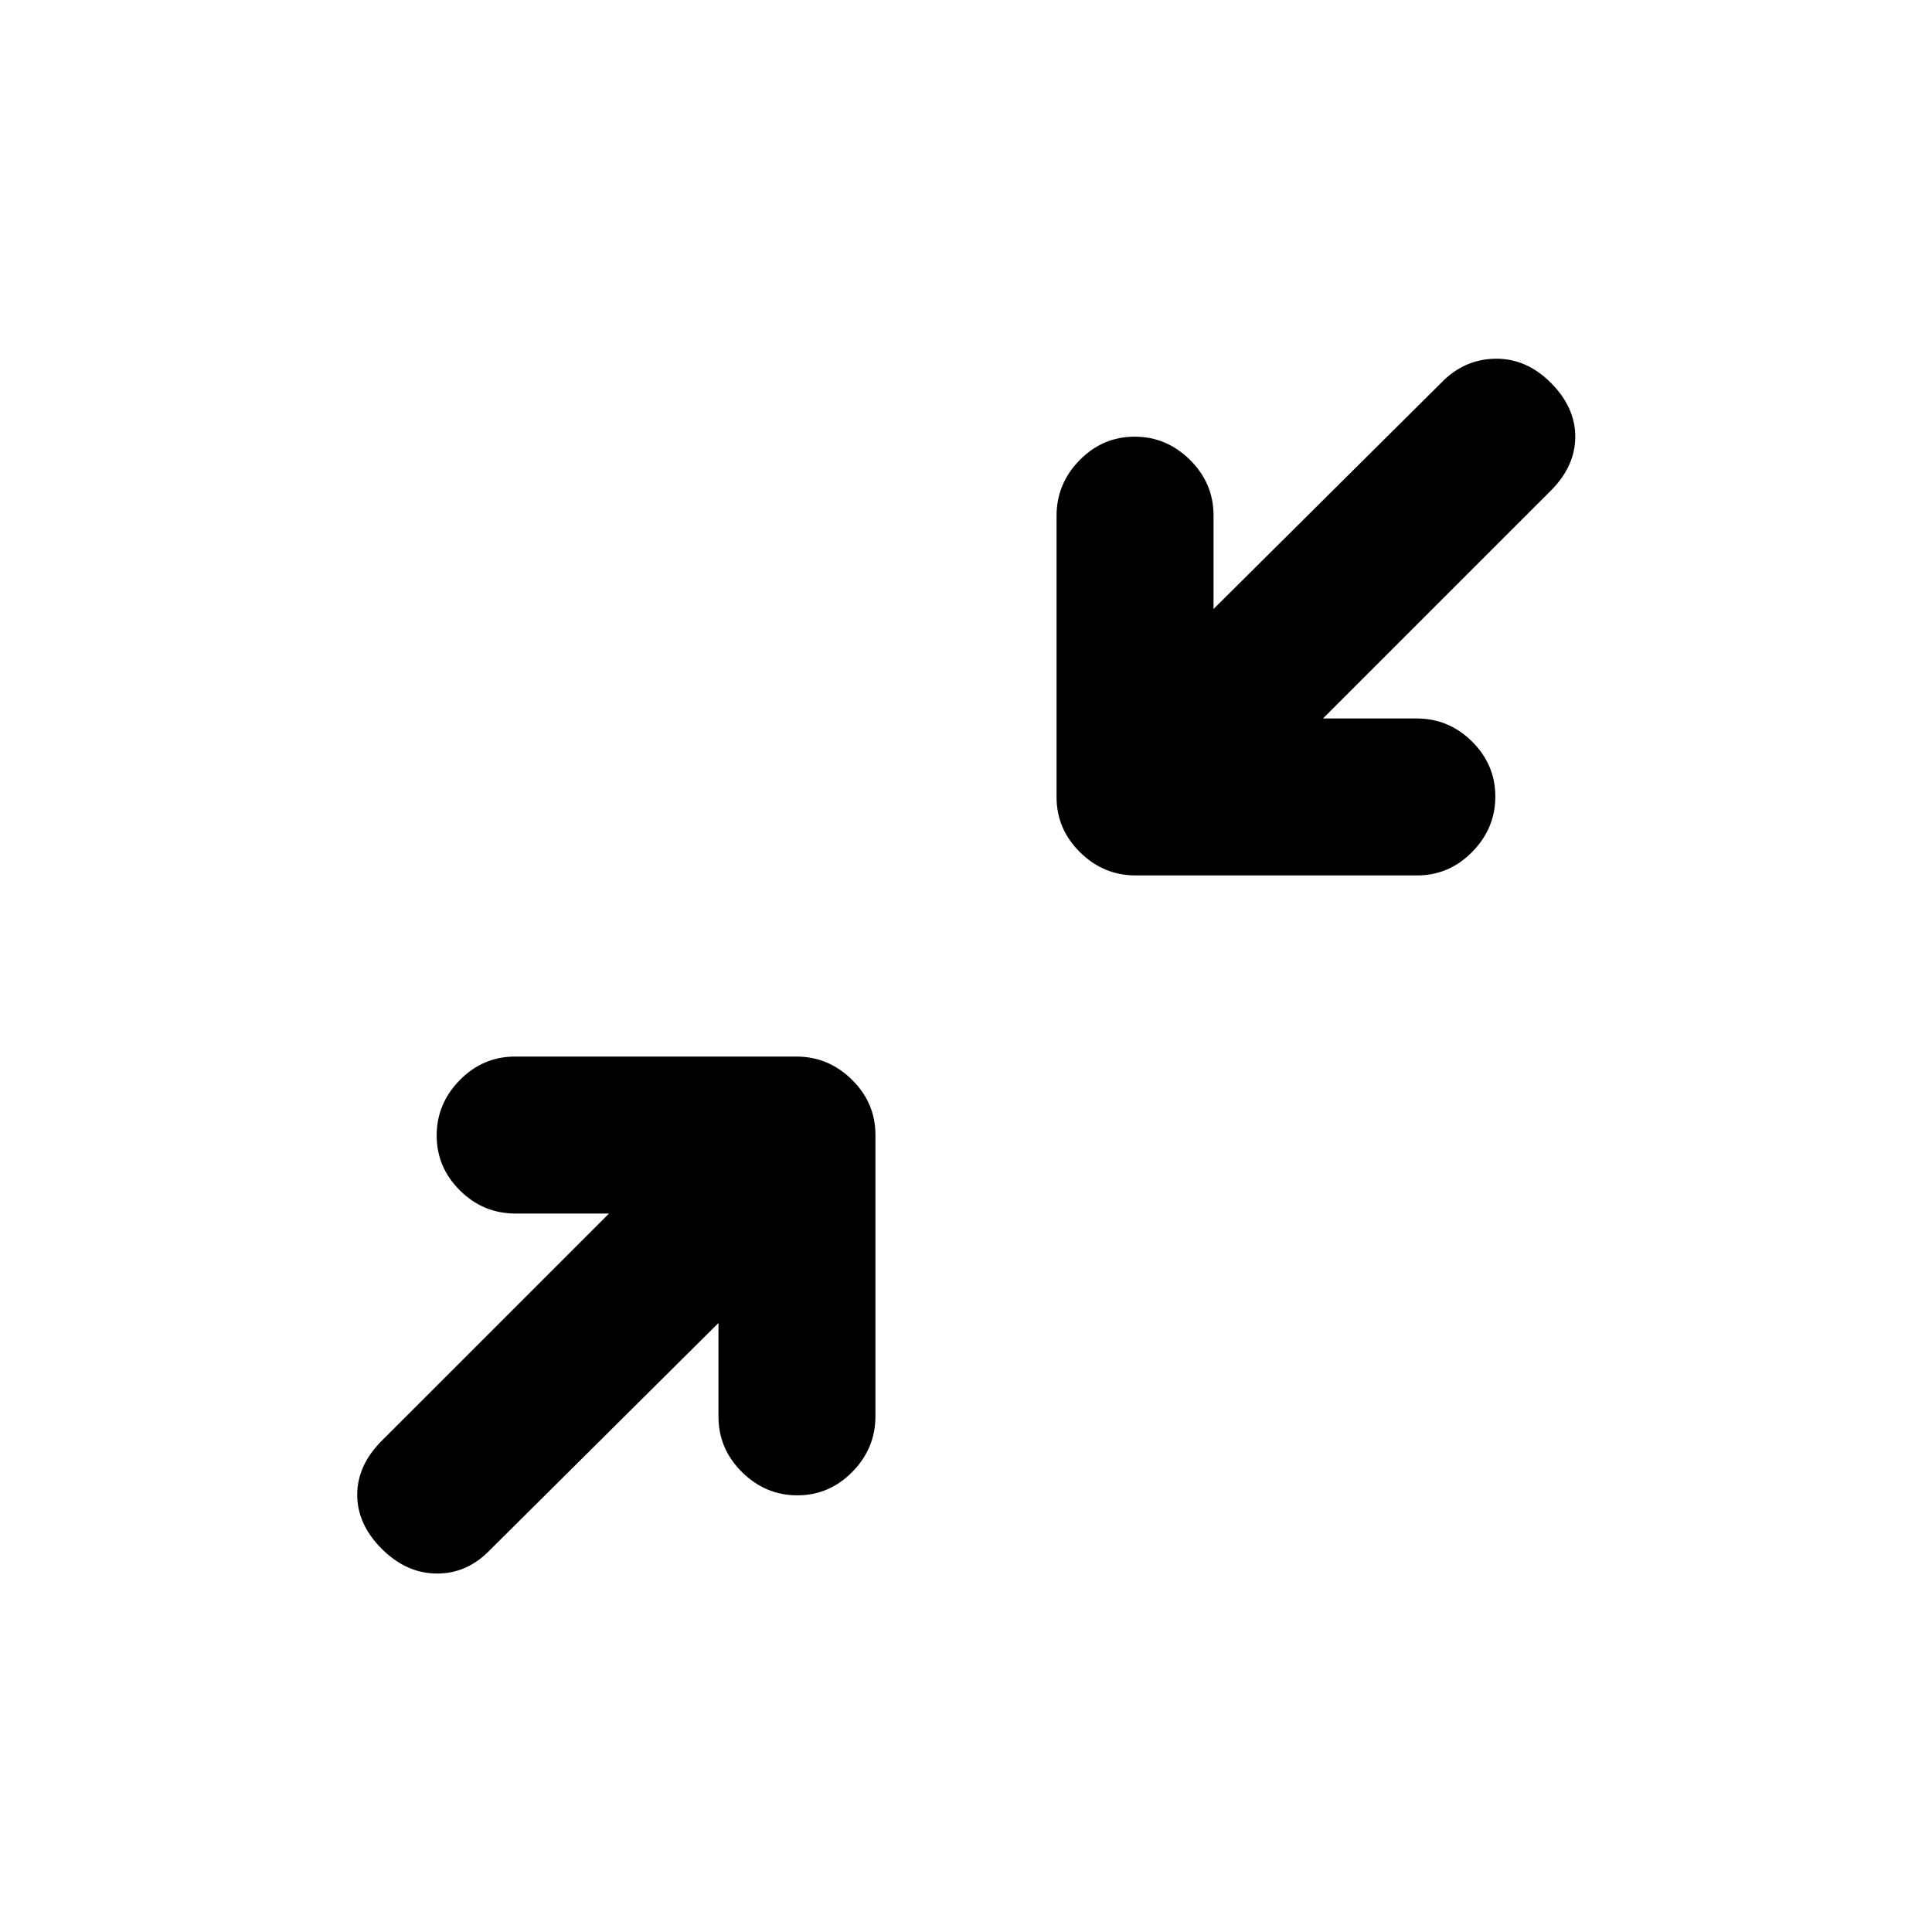 <svg xmlns="http://www.w3.org/2000/svg" height="20" viewBox="0 -960 960 960" width="20"><path d="M357-302.61 243.33-189.67q-11.31 11.67-26.4 11.55-15.08-.12-27.26-12.29-12.17-12.18-12.17-26.83 0-14.65 12.17-26.83L302.61-357h-46.48q-16.02 0-27.58-11.46-11.57-11.47-11.57-27.33 0-15.86 11.51-27.54Q239.99-435 255.92-435h139.8q15.93 0 27.61 11.51Q435-411.98 435-396.06v139.81q0 15.92-11.46 27.6-11.47 11.67-27.33 11.67-15.86 0-27.54-11.57Q357-240.11 357-256.13v-46.48ZM657.39-603h46.48q16.02 0 27.58 11.46 11.57 11.47 11.57 27.33 0 15.86-11.51 27.54Q720.01-525 704.08-525h-139.8q-15.93 0-27.61-11.51Q525-548.02 525-563.94v-139.81q0-15.92 11.46-27.6 11.47-11.67 27.33-11.67 15.86 0 27.54 11.57Q603-719.89 603-703.87v46.48l113.17-112.44q11.31-11.67 26.77-11.92 15.45-.25 27.63 11.92 12.17 12.18 12.17 26.83 0 14.65-12.17 26.83L657.39-603Z"/></svg>